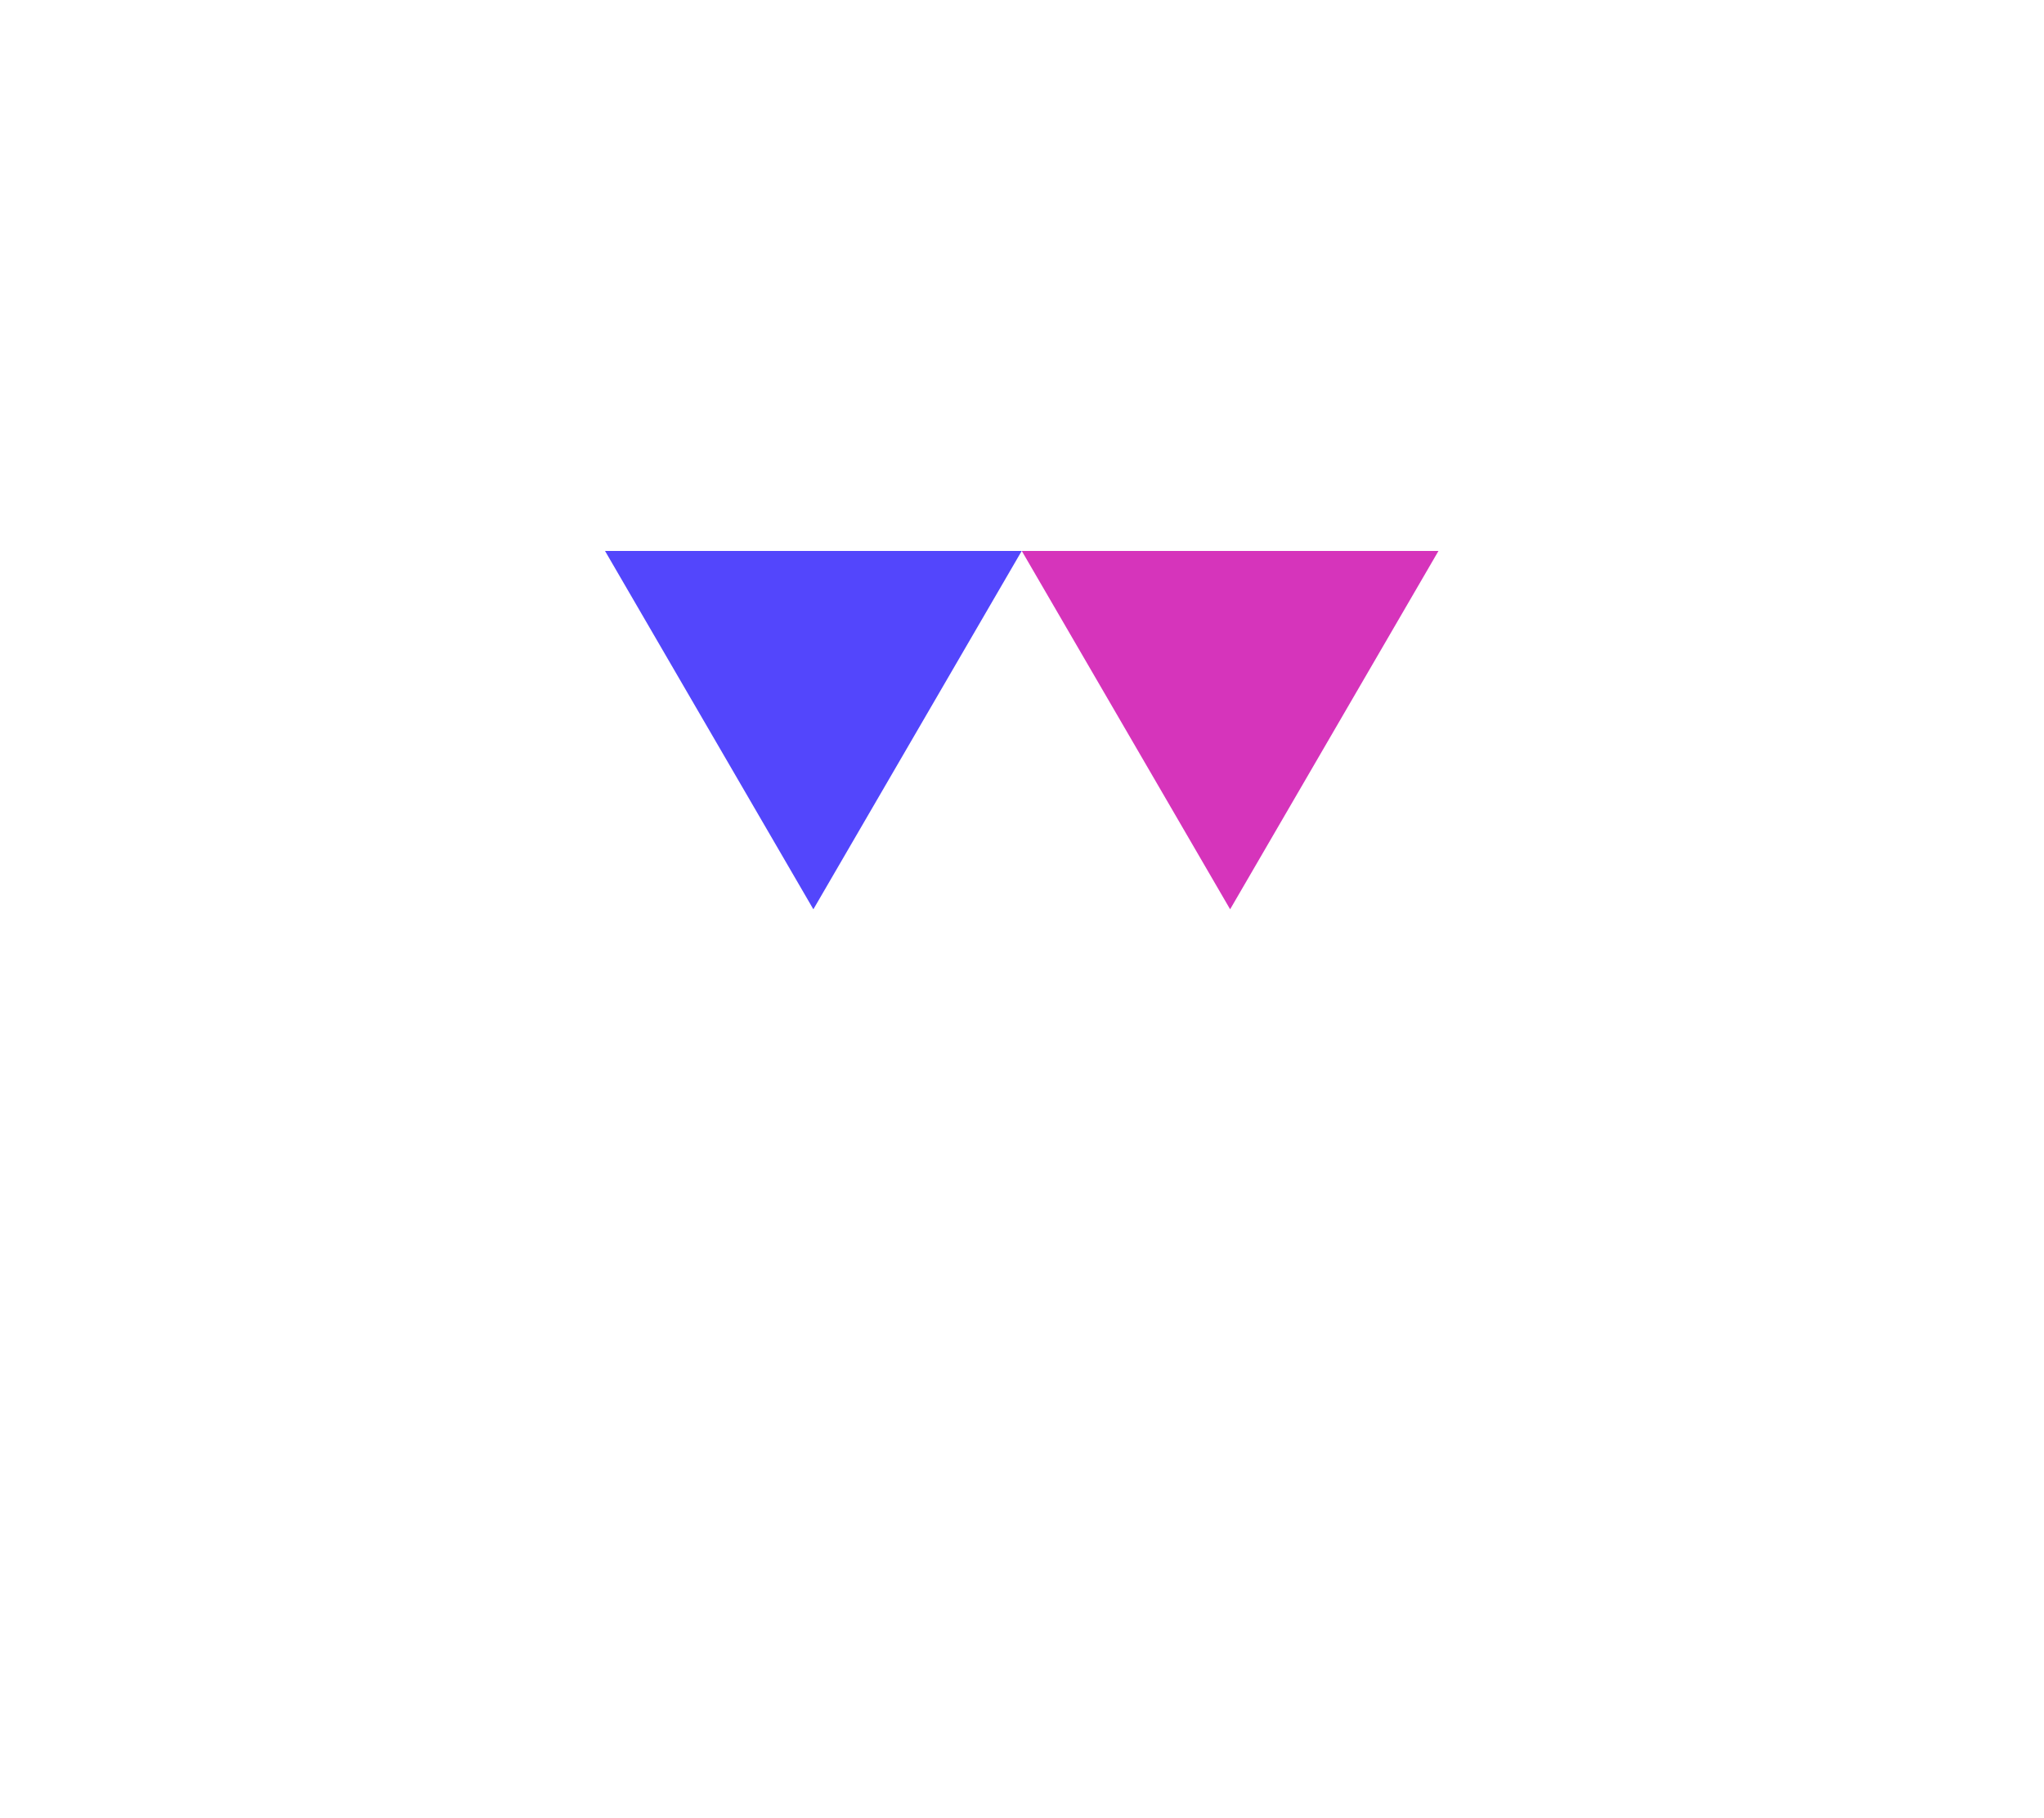 <svg xmlns="http://www.w3.org/2000/svg" xmlns:xlink="http://www.w3.org/1999/xlink" width="208" height="185" viewBox="0 0 208 185">
  <defs>
    <filter id="Path_14" x="67.764" y="77.555" width="72.407" height="66.47" filterUnits="userSpaceOnUse">
      <feOffset input="SourceAlpha"/>
      <feGaussianBlur stdDeviation="5" result="blur"/>
      <feFlood/>
      <feComposite operator="in" in2="blur"/>
      <feComposite in="SourceGraphic"/>
    </filter>
    <filter id="Path_13" x="88.968" y="41.084" width="72.407" height="66.47" filterUnits="userSpaceOnUse">
      <feOffset input="SourceAlpha"/>
      <feGaussianBlur stdDeviation="5" result="blur-2"/>
      <feFlood/>
      <feComposite operator="in" in2="blur-2"/>
      <feComposite in="SourceGraphic"/>
    </filter>
    <filter id="Polygon_5" x="46.561" y="41.084" width="72.407" height="66.47" filterUnits="userSpaceOnUse">
      <feOffset input="SourceAlpha"/>
      <feGaussianBlur stdDeviation="5" result="blur-3"/>
      <feFlood/>
      <feComposite operator="in" in2="blur-3"/>
      <feComposite in="SourceGraphic"/>
    </filter>
  </defs>
  <g id="Group_39" data-name="Group 39" transform="translate(-1949 382)">
    <g id="Group_38" data-name="Group 38" transform="translate(18 -13)">
      <g id="Group_37" data-name="Group 37" transform="translate(3392.959 124.948) rotate(180)">
        <g transform="matrix(-1, 0, 0, -1, 1461.96, 493.95)" filter="url(#Path_14)">
          <path id="Path_14-2" data-name="Path 14" d="M21.2,0l21.2,36.47H0Z" transform="translate(125.17 129.03) rotate(180)" fill="#fff"/>
        </g>
        <g transform="matrix(-1, 0, 0, -1, 1461.96, 493.95)" filter="url(#Path_13)">
          <path id="Path_13-2" data-name="Path 13" d="M21.2,0l21.2,36.47H0Z" transform="translate(146.38 92.55) rotate(180)" fill="#d634bb"/>
        </g>
        <g transform="matrix(-1, 0, 0, -1, 1461.96, 493.95)" filter="url(#Polygon_5)">
          <path id="Polygon_5-2" data-name="Polygon 5" d="M21.2,0l21.2,36.47H0Z" transform="translate(103.97 92.55) rotate(180)" fill="#5346fc"/>
        </g>
      </g>
      <g id="Ellipse_3" data-name="Ellipse 3" transform="translate(2138 -185)" fill="#fff" stroke="#707070" stroke-width="1">
        <circle cx="0.5" cy="0.5" r="0.5" stroke="none"/>
        <circle cx="0.5" cy="0.5" fill="none"/>
      </g>
      <g id="Ellipse_5" data-name="Ellipse 5" transform="translate(1931 -369)" fill="#fff" stroke="#707070" stroke-width="1">
        <circle cx="0.5" cy="0.5" r="0.5" stroke="none"/>
        <circle cx="0.5" cy="0.5" fill="none"/>
      </g>
      <g id="Ellipse_6" data-name="Ellipse 6" transform="translate(1931 -369)" fill="#fff" stroke="#707070" stroke-width="1">
        <circle cx="0.5" cy="0.5" r="0.5" stroke="none"/>
        <circle cx="0.5" cy="0.5" fill="none"/>
      </g>
    </g>
  </g>
</svg>
